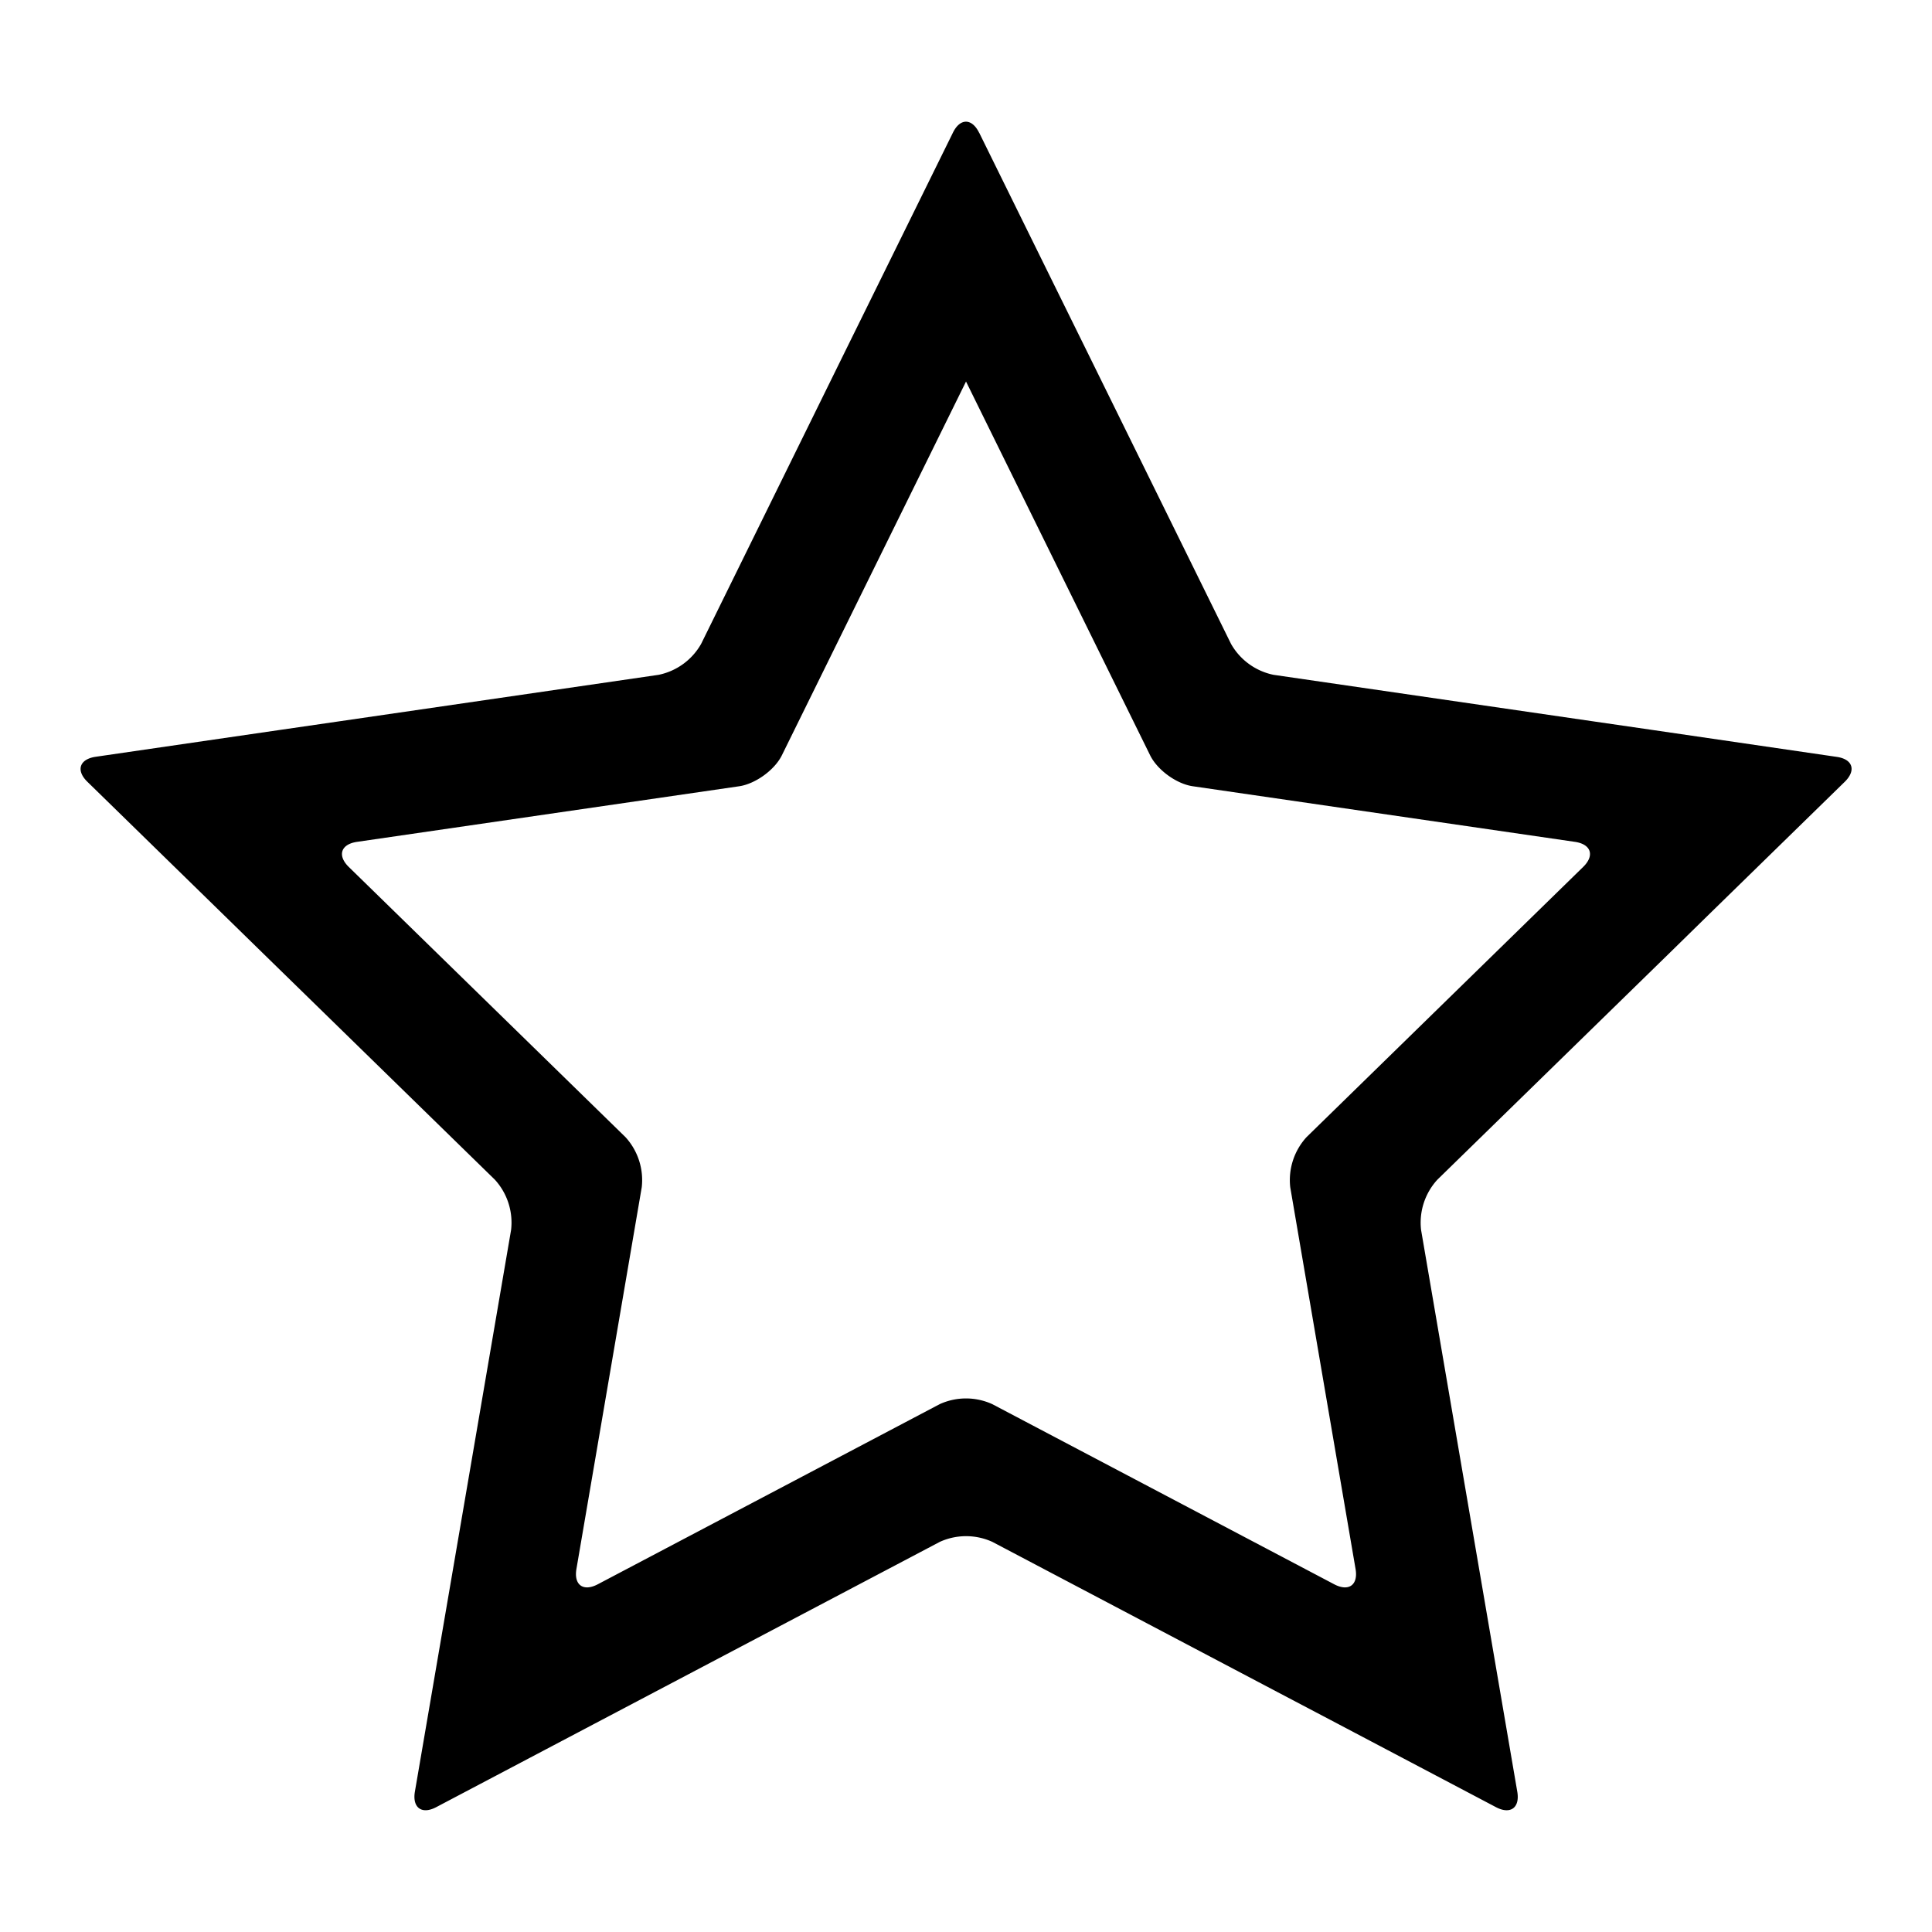 <svg viewBox="0 0 24 24"><path d="M12 4.739l2.287 4.643c.09.183.328.356.53.385l4.749.691c.2.03.246.17.1.312l-3.436 3.356a.791.791 0 00-.202.623l.811 4.74c.035.2-.084.286-.264.192l-4.248-2.238a.788.788 0 00-.654 0l-4.248 2.238c-.18.094-.299.008-.264-.193l.811-4.74a.791.791 0 00-.202-.622L4.333 10.77c-.145-.142-.1-.282.101-.312l4.75-.691c.2-.03.439-.202.529-.385L12 4.74zm.163-3.09c-.09-.183-.237-.183-.326 0l-1.029 2.088-.327.663L8.71 7.998a.789.789 0 01-.529.385l-3.963.577-.73.106-2.3.335c-.202.03-.247.17-.102.311l1.665 1.626.528.516 2.868 2.8a.791.791 0 01.202.624l-.677 3.954-.125.73-.393 2.294c-.034.2.085.288.265.193l2.057-1.084.653-.344 3.545-1.867a.787.787 0 01.654 0l3.544 1.867.654.344 2.057 1.084c.18.095.3.008.265-.193l-.393-2.295-.125-.729-.677-3.954a.79.79 0 01.202-.623l2.868-2.8.528-.517 1.665-1.626c.145-.142.1-.282-.101-.31l-2.3-.336-.73-.106-3.964-.577a.789.789 0 01-.529-.385L13.52 4.4l-.327-.663-1.029-2.088z"/></svg>